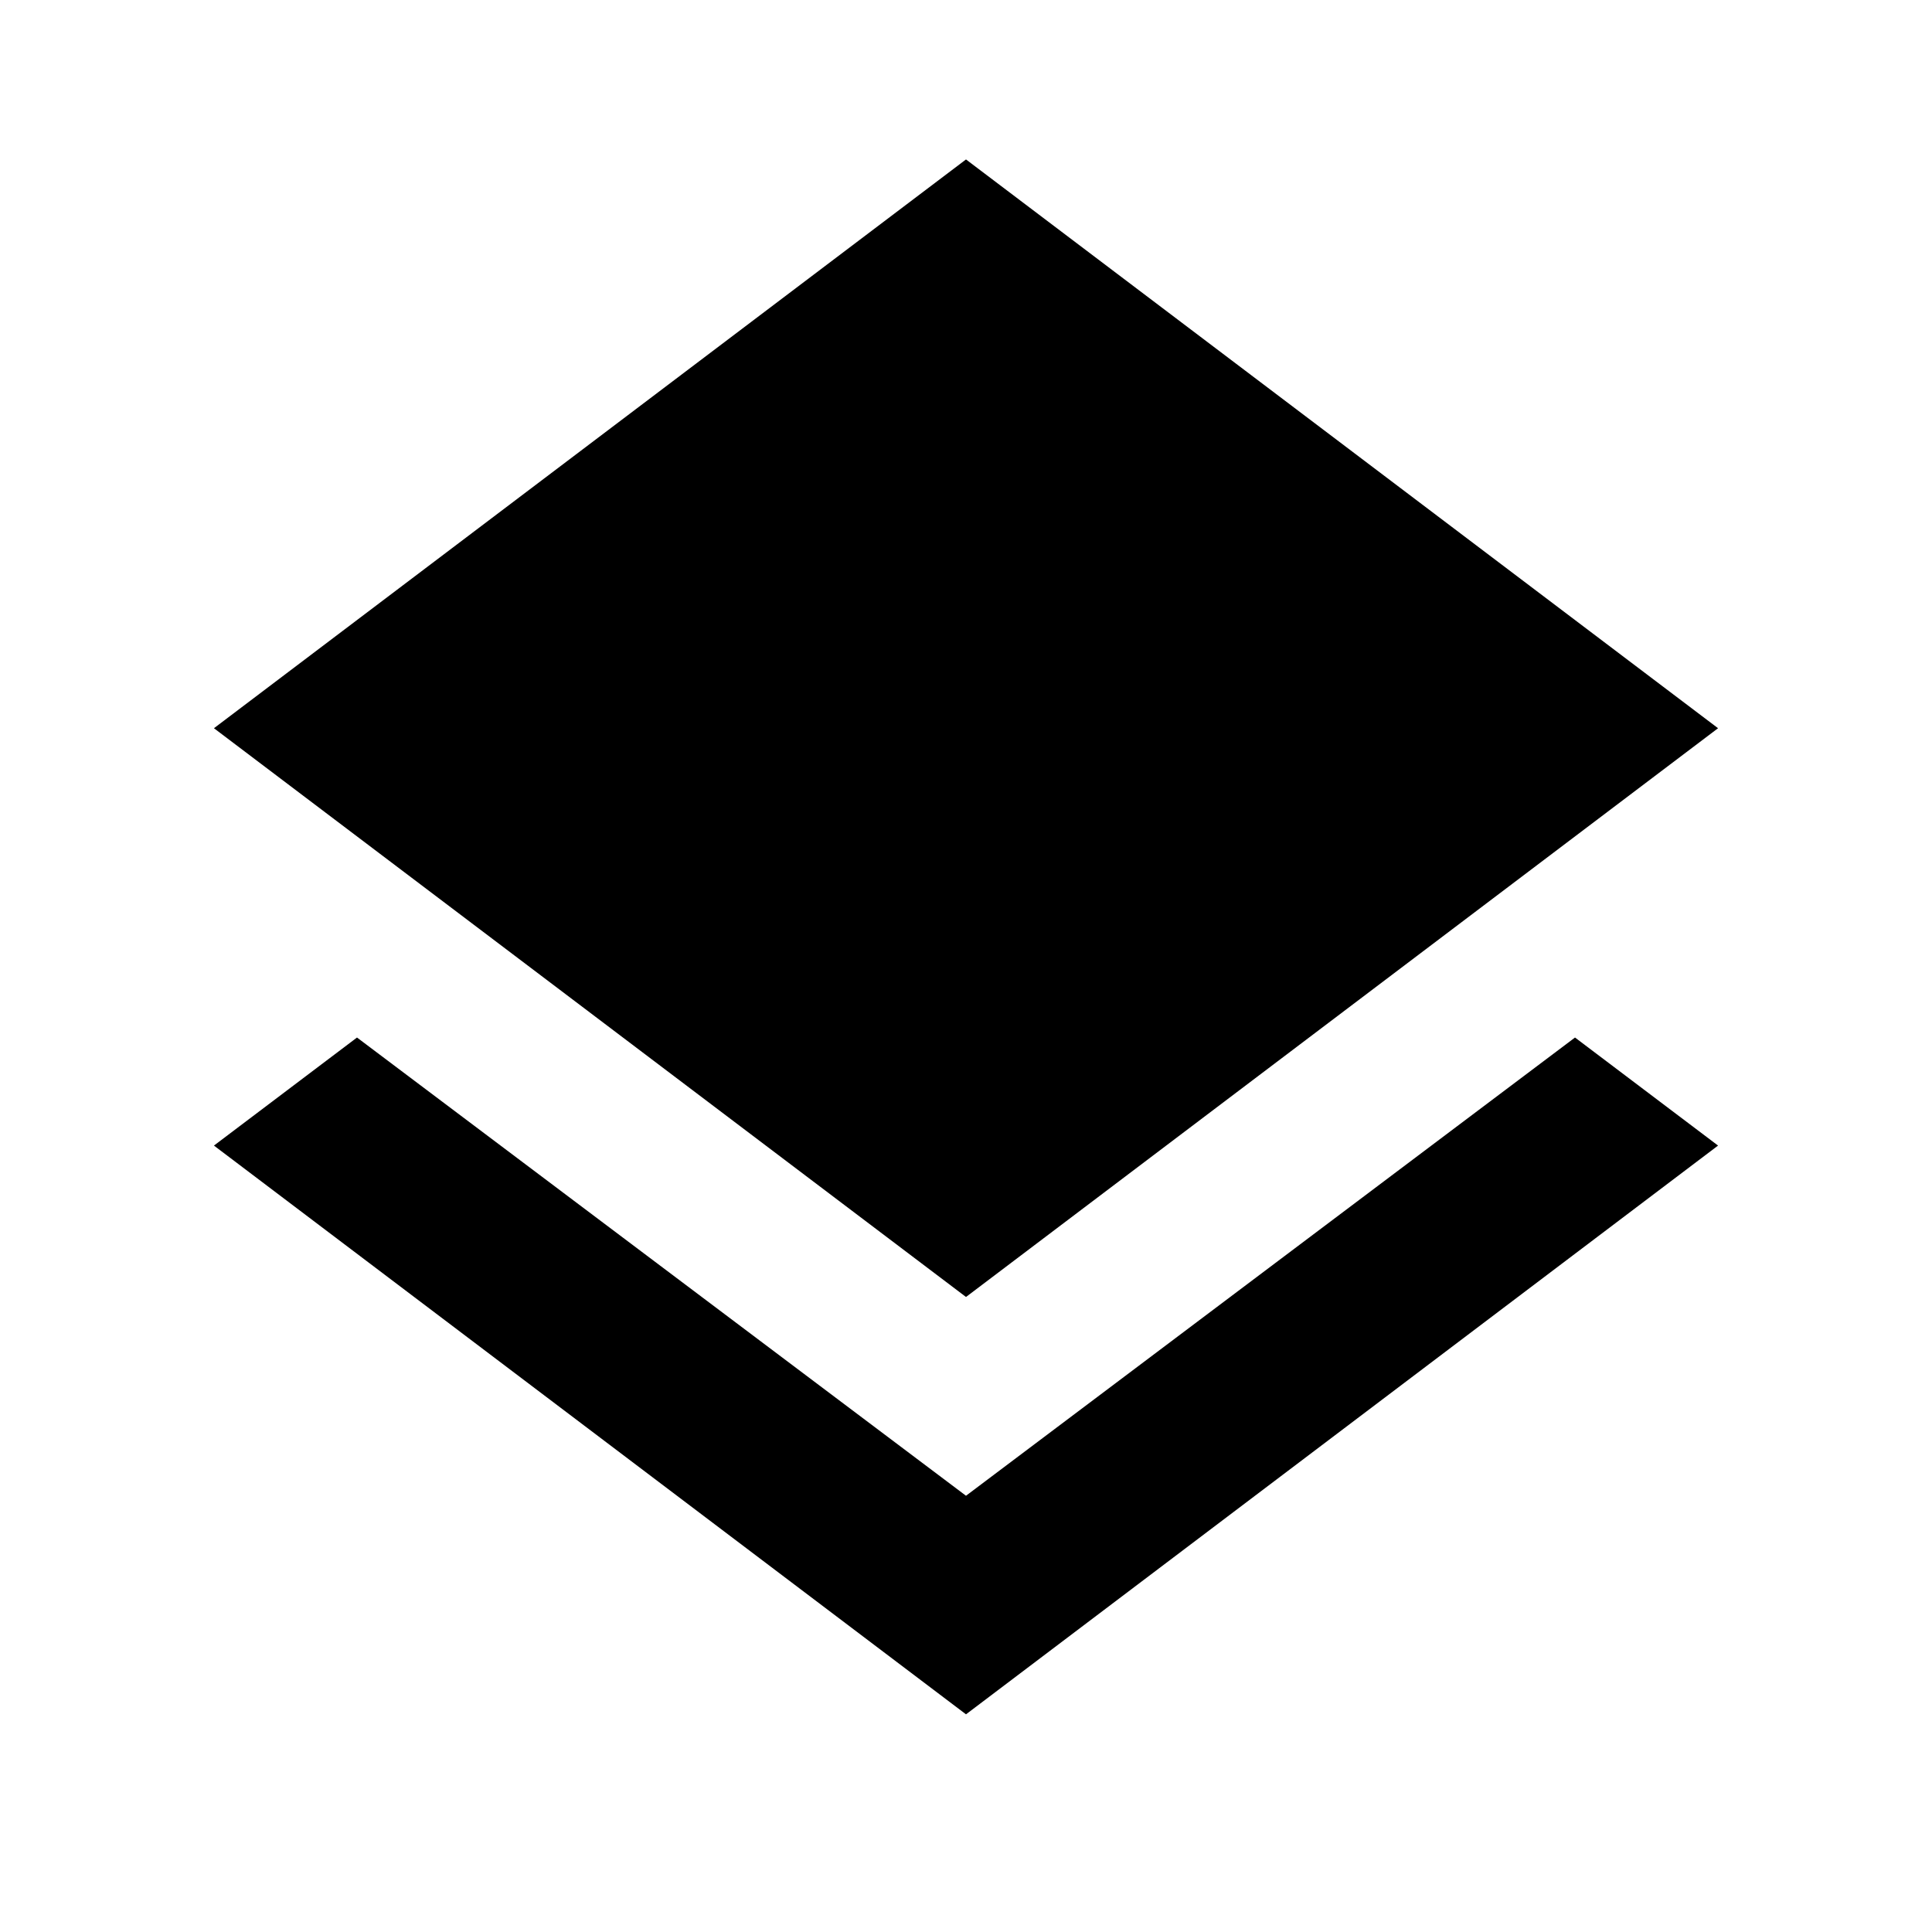 <svg xmlns="http://www.w3.org/2000/svg" height="24" viewBox="0 -960 960 960" width="24"><path d="M480-108.16 106.31-390.77l71.08-53.69L480-216.77l302.61-227.69 71.08 53.69L480-108.16Zm0-207.38L106.31-598.15 480-880.77l373.69 282.62L480-315.54Z"/></svg>